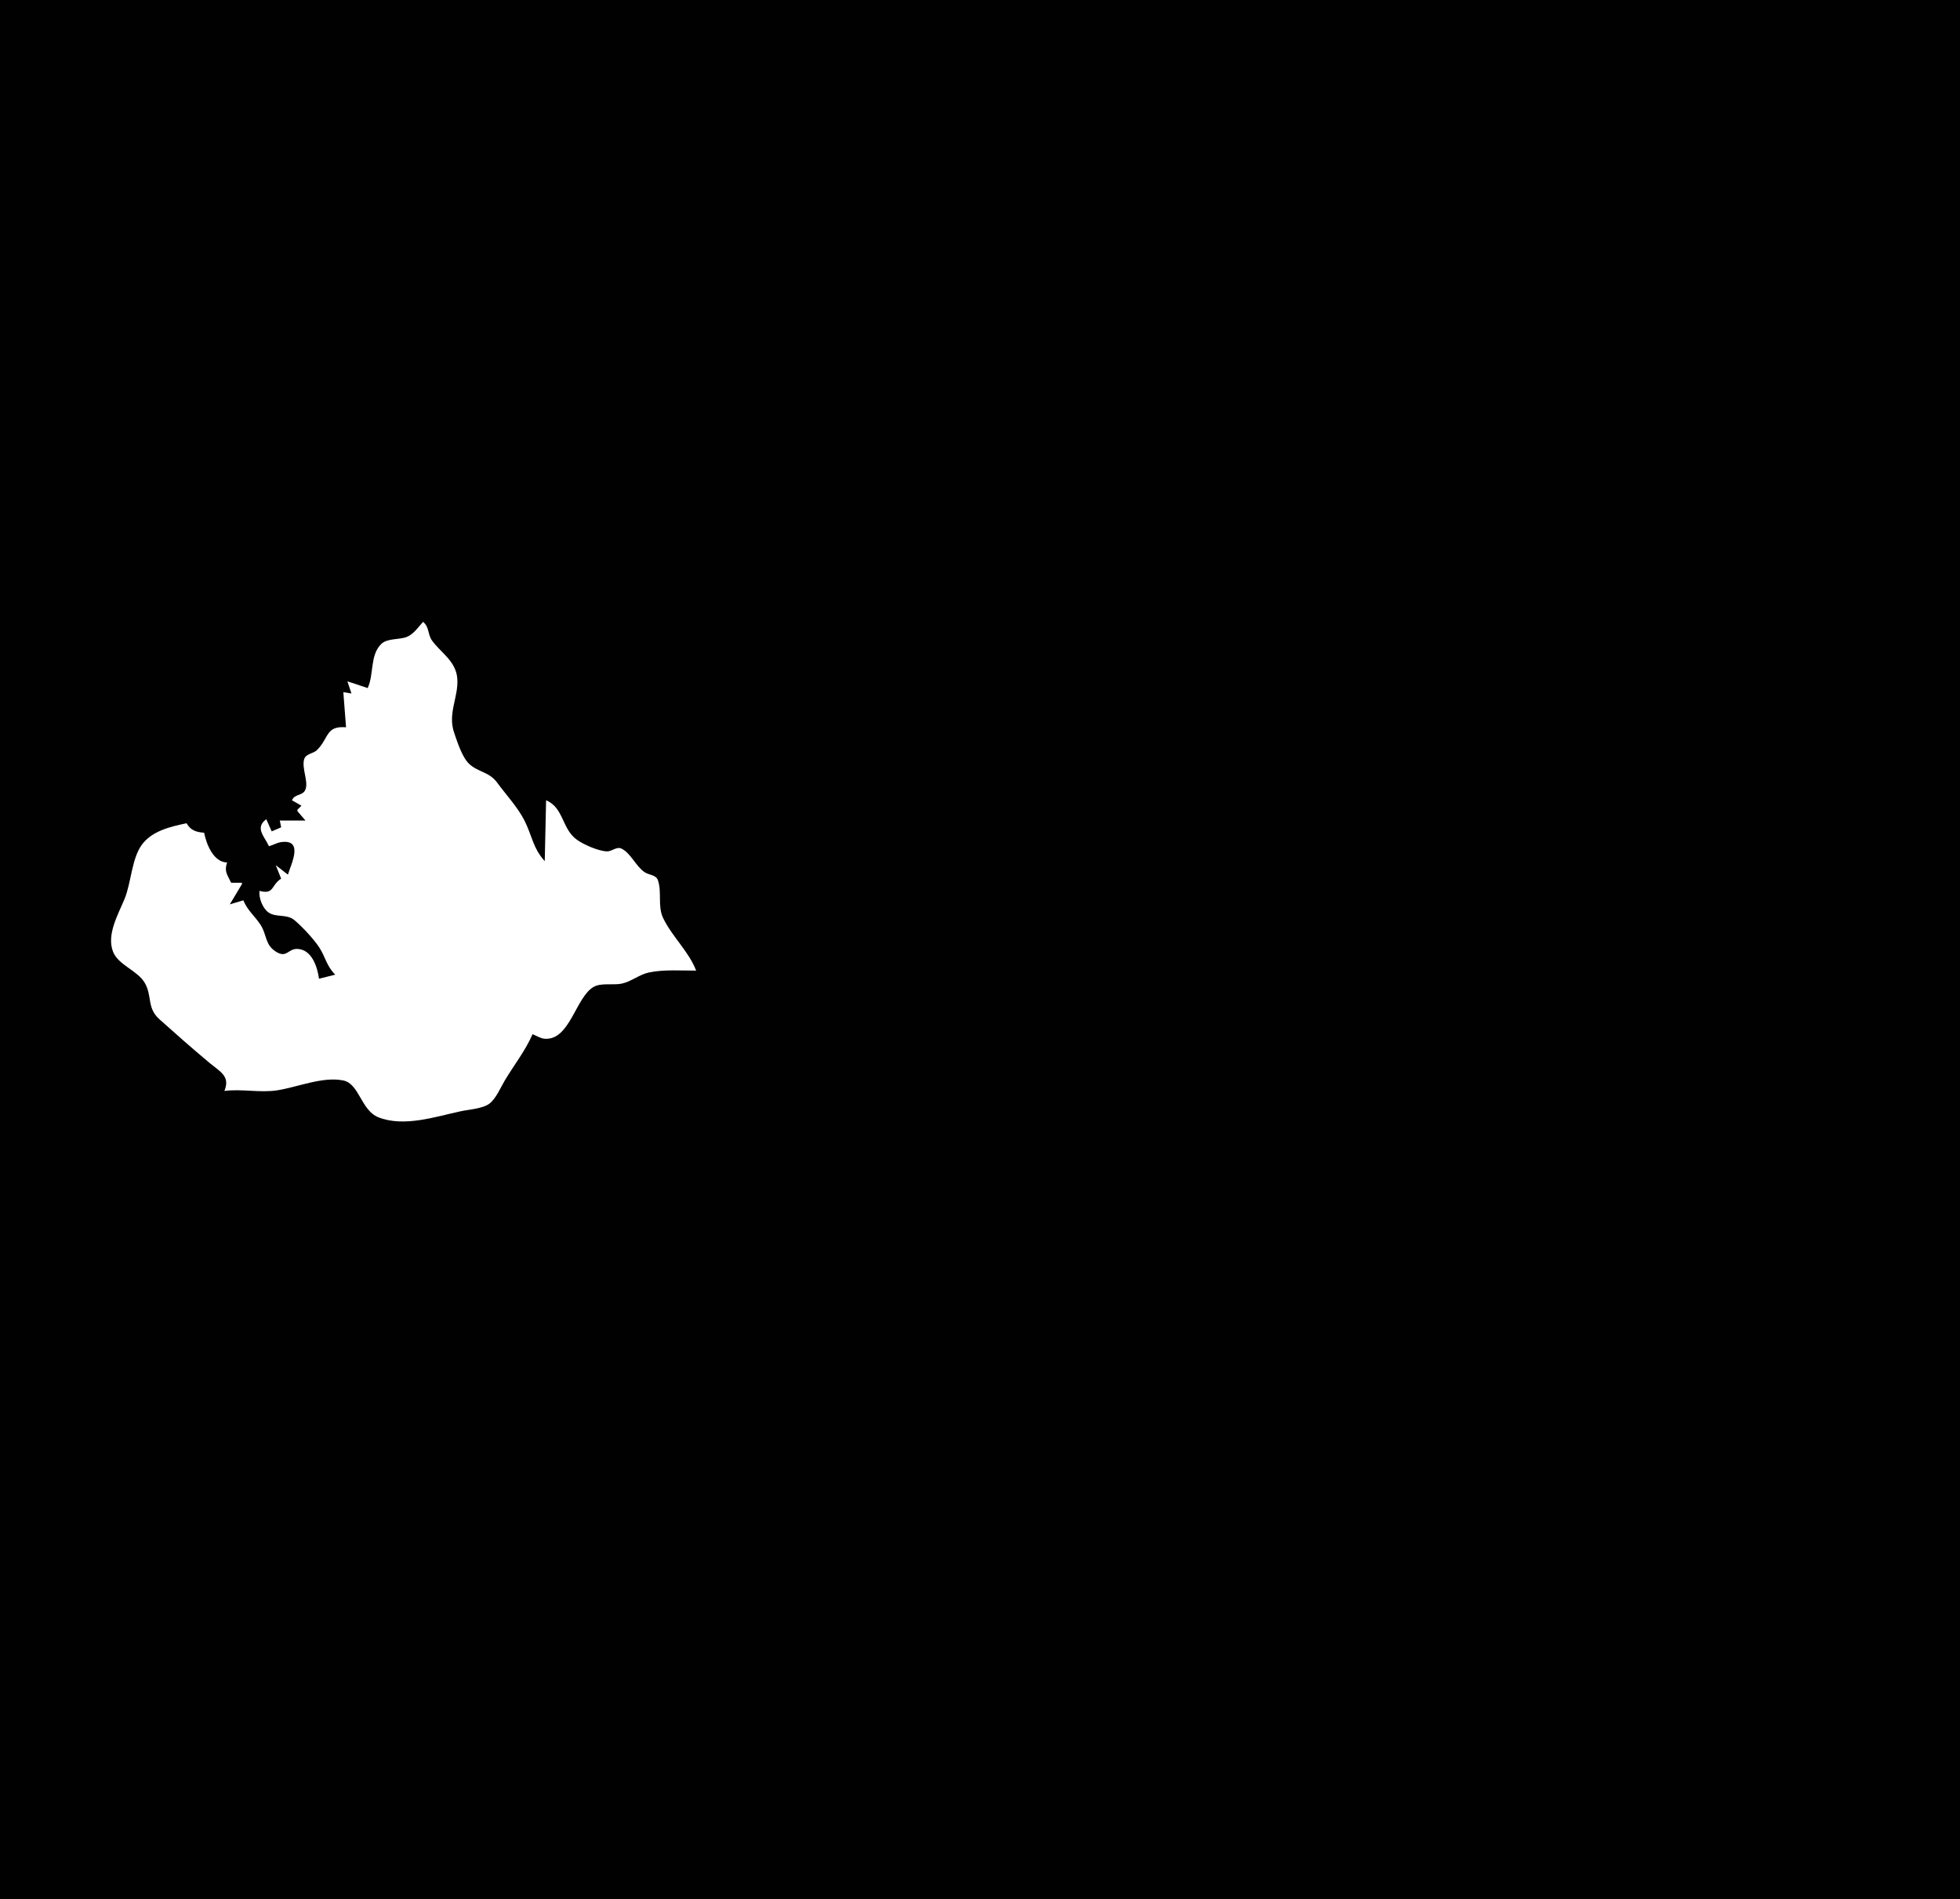 <?xml version="1.0" standalone="yes"?>
<svg xmlns="http://www.w3.org/2000/svg" width="1450" height="1405">
<path style="fill:#010101; stroke:none;" d="M0 0L0 1405L1450 1405L1450 0L0 0z"/>
<path style="fill:#ffffff; stroke:none;" d="M313 460C309.373 463.938 306.125 469.034 301 471.121C295.273 473.453 286.47 471.895 281.904 476.514C273.562 484.953 276.754 498.754 272 509L257 504L260 513L254 512L256 538C240.797 536.802 243.585 545.799 234.532 554.813C231.579 557.754 226.036 557.347 224.903 562.02C223.293 568.657 228.219 578.21 226.013 583.941C224.058 589.021 218.028 586.954 216 592L223 596L220 599L220 600L226 607L207 607L208 612L201 615L197 606C188.358 612.351 195.498 618.509 199 626C201.987 625.14 204.923 623.361 208 622.938C225.135 620.578 215.112 639.665 213 647L204 640L208 650C200.429 654.626 203.014 662.011 192 659C191.307 664.106 194.226 671.862 198.634 674.976C204.152 678.874 212.111 675.885 217.787 680.638C223.512 685.431 232.224 694.713 236.272 701C240.899 708.185 241.496 714.473 248 721L236 724C234.858 715.519 230.768 702.354 220.039 701.955C212.97 701.692 212.161 709.154 204.004 703.906C195.918 698.704 197.505 691.563 192.861 684.3C188.617 677.663 183.213 673.716 180 666L170 669L179 654L179 653L171 653C168.134 646.94 165.707 644.632 168 638C158.124 637.883 152.747 624.852 151 616C145.015 615.523 141.178 614.32 138 609C126.168 611.449 112.185 614.692 104.728 625.17C97.397 635.469 97.017 653.16 92.139 665C87.49 676.282 78.71 691.268 83.603 703.961C87.416 713.848 101.754 717.907 107.062 727.015C112.802 736.863 108.421 745.488 118.001 754.05C130.188 764.943 142.442 775.782 155 786.247C163.06 792.964 170.485 796.118 166 807C179.026 805.352 192.35 808.511 205 806.561C220.201 804.217 238.758 796.122 253.996 799.265C265.876 801.716 267.054 821.433 280 826.525C298.961 833.983 322.231 826.02 341 822C347.077 820.698 357.502 820.134 362.39 816.146C367.184 812.235 370.442 804.261 373.6 799C380.294 787.849 388.848 776.942 394 765C396.836 766.179 399.888 768.176 403 768.4C421.629 769.736 425.893 737.581 439.184 730.028C444.812 726.83 453.78 728.955 460 727.61C467.02 726.092 472.957 720.911 480 719.39C490.75 717.07 503.983 718 515 718C509.639 703.856 497.057 692.749 490.532 679C486.417 670.327 489.776 660.026 486.721 651.144C485.324 647.081 480.18 647.359 477.015 645.272C470.398 640.911 466.934 631.401 459.91 627.817C456.148 625.897 452.803 629.916 449 629.796C442.773 629.6 432.058 624.891 427 621.351C415.49 613.295 417.273 597.568 404 592L403 637C394.301 627.549 393.535 617.898 388.005 607C382.949 597.038 374.452 588.005 367.849 579.001C361.928 570.928 354.179 571.403 347.39 565.351C341.932 560.484 338.312 548.824 335.965 542C331.028 527.646 339.31 515.646 338.309 502C337.358 489.015 326.154 482.926 319.6 473.826C316.272 469.207 317.768 463.958 313 460z"/>
</svg>
